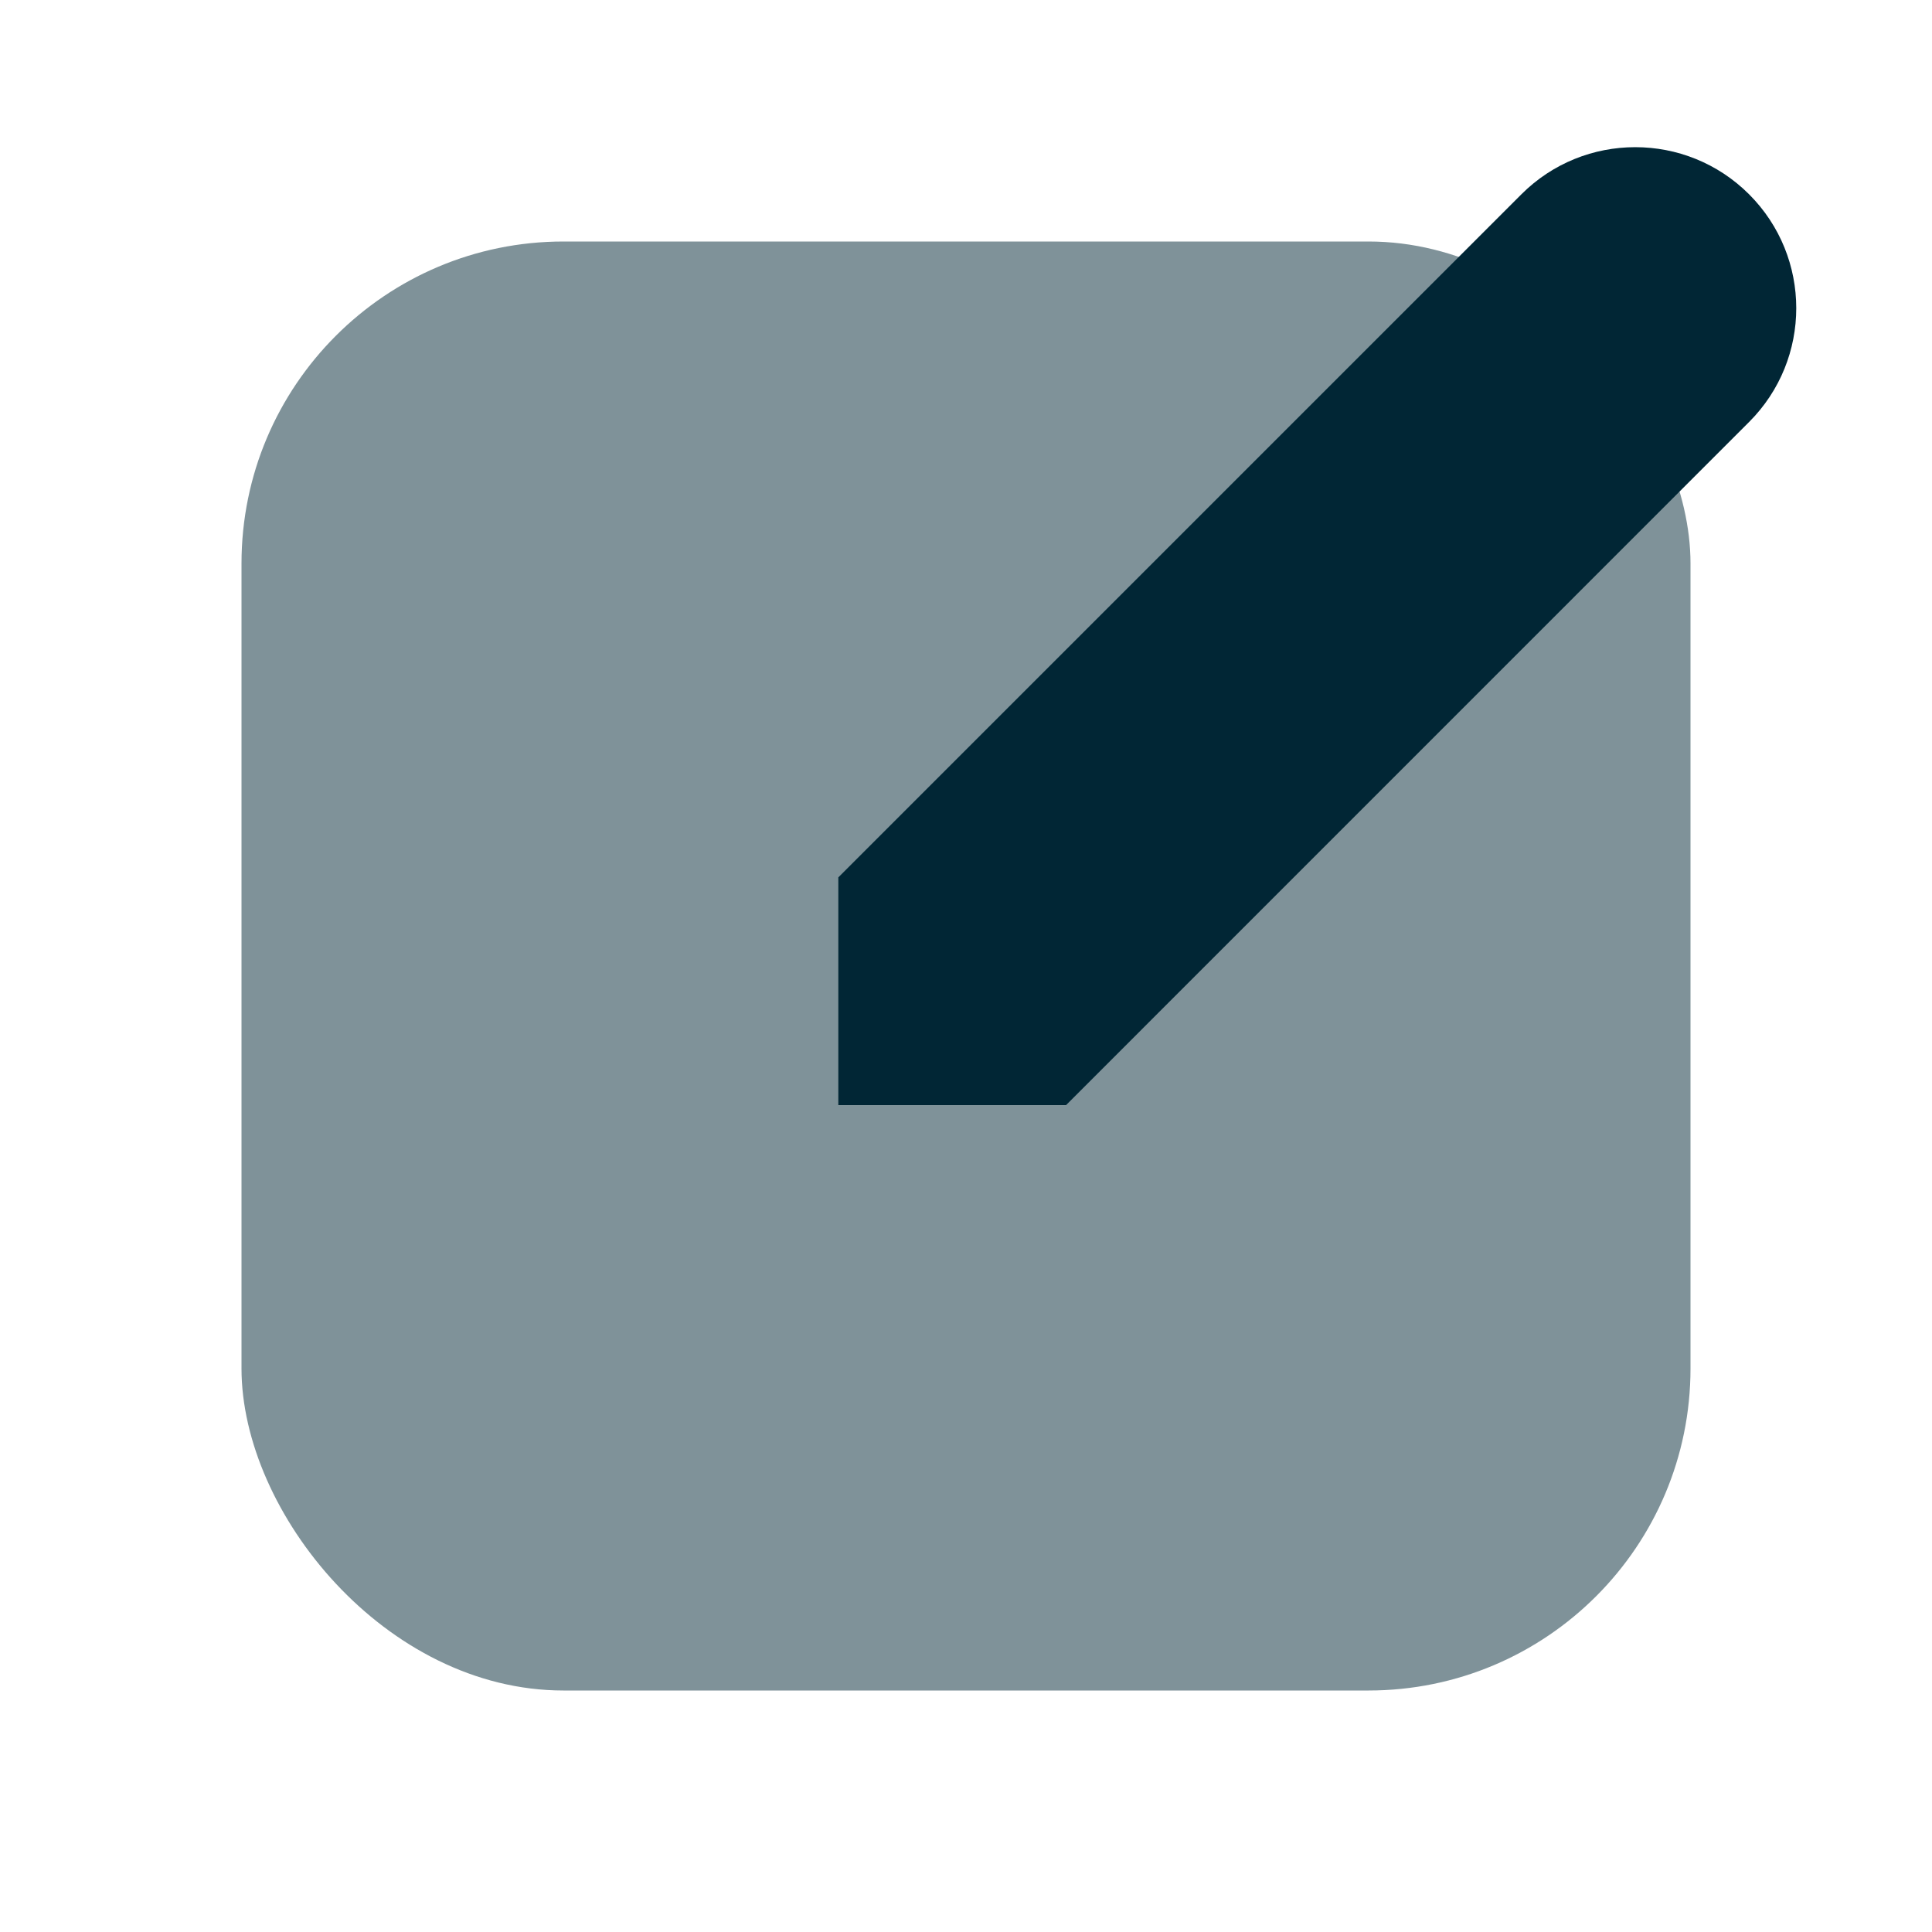 <svg width="24" height="24" viewBox="0 0 24 24" fill="none" xmlns="http://www.w3.org/2000/svg">
<rect opacity="0.5" x="3" y="3" width="18" height="18" rx="4" fill="#012635"/>
<path d="M10.414 10.899L18.899 2.414C19.68 1.633 20.947 1.633 21.728 2.414V2.414C22.509 3.195 22.509 4.461 21.728 5.242L13.243 13.728H10.414V10.899Z" fill="#012635"/>
</svg>
